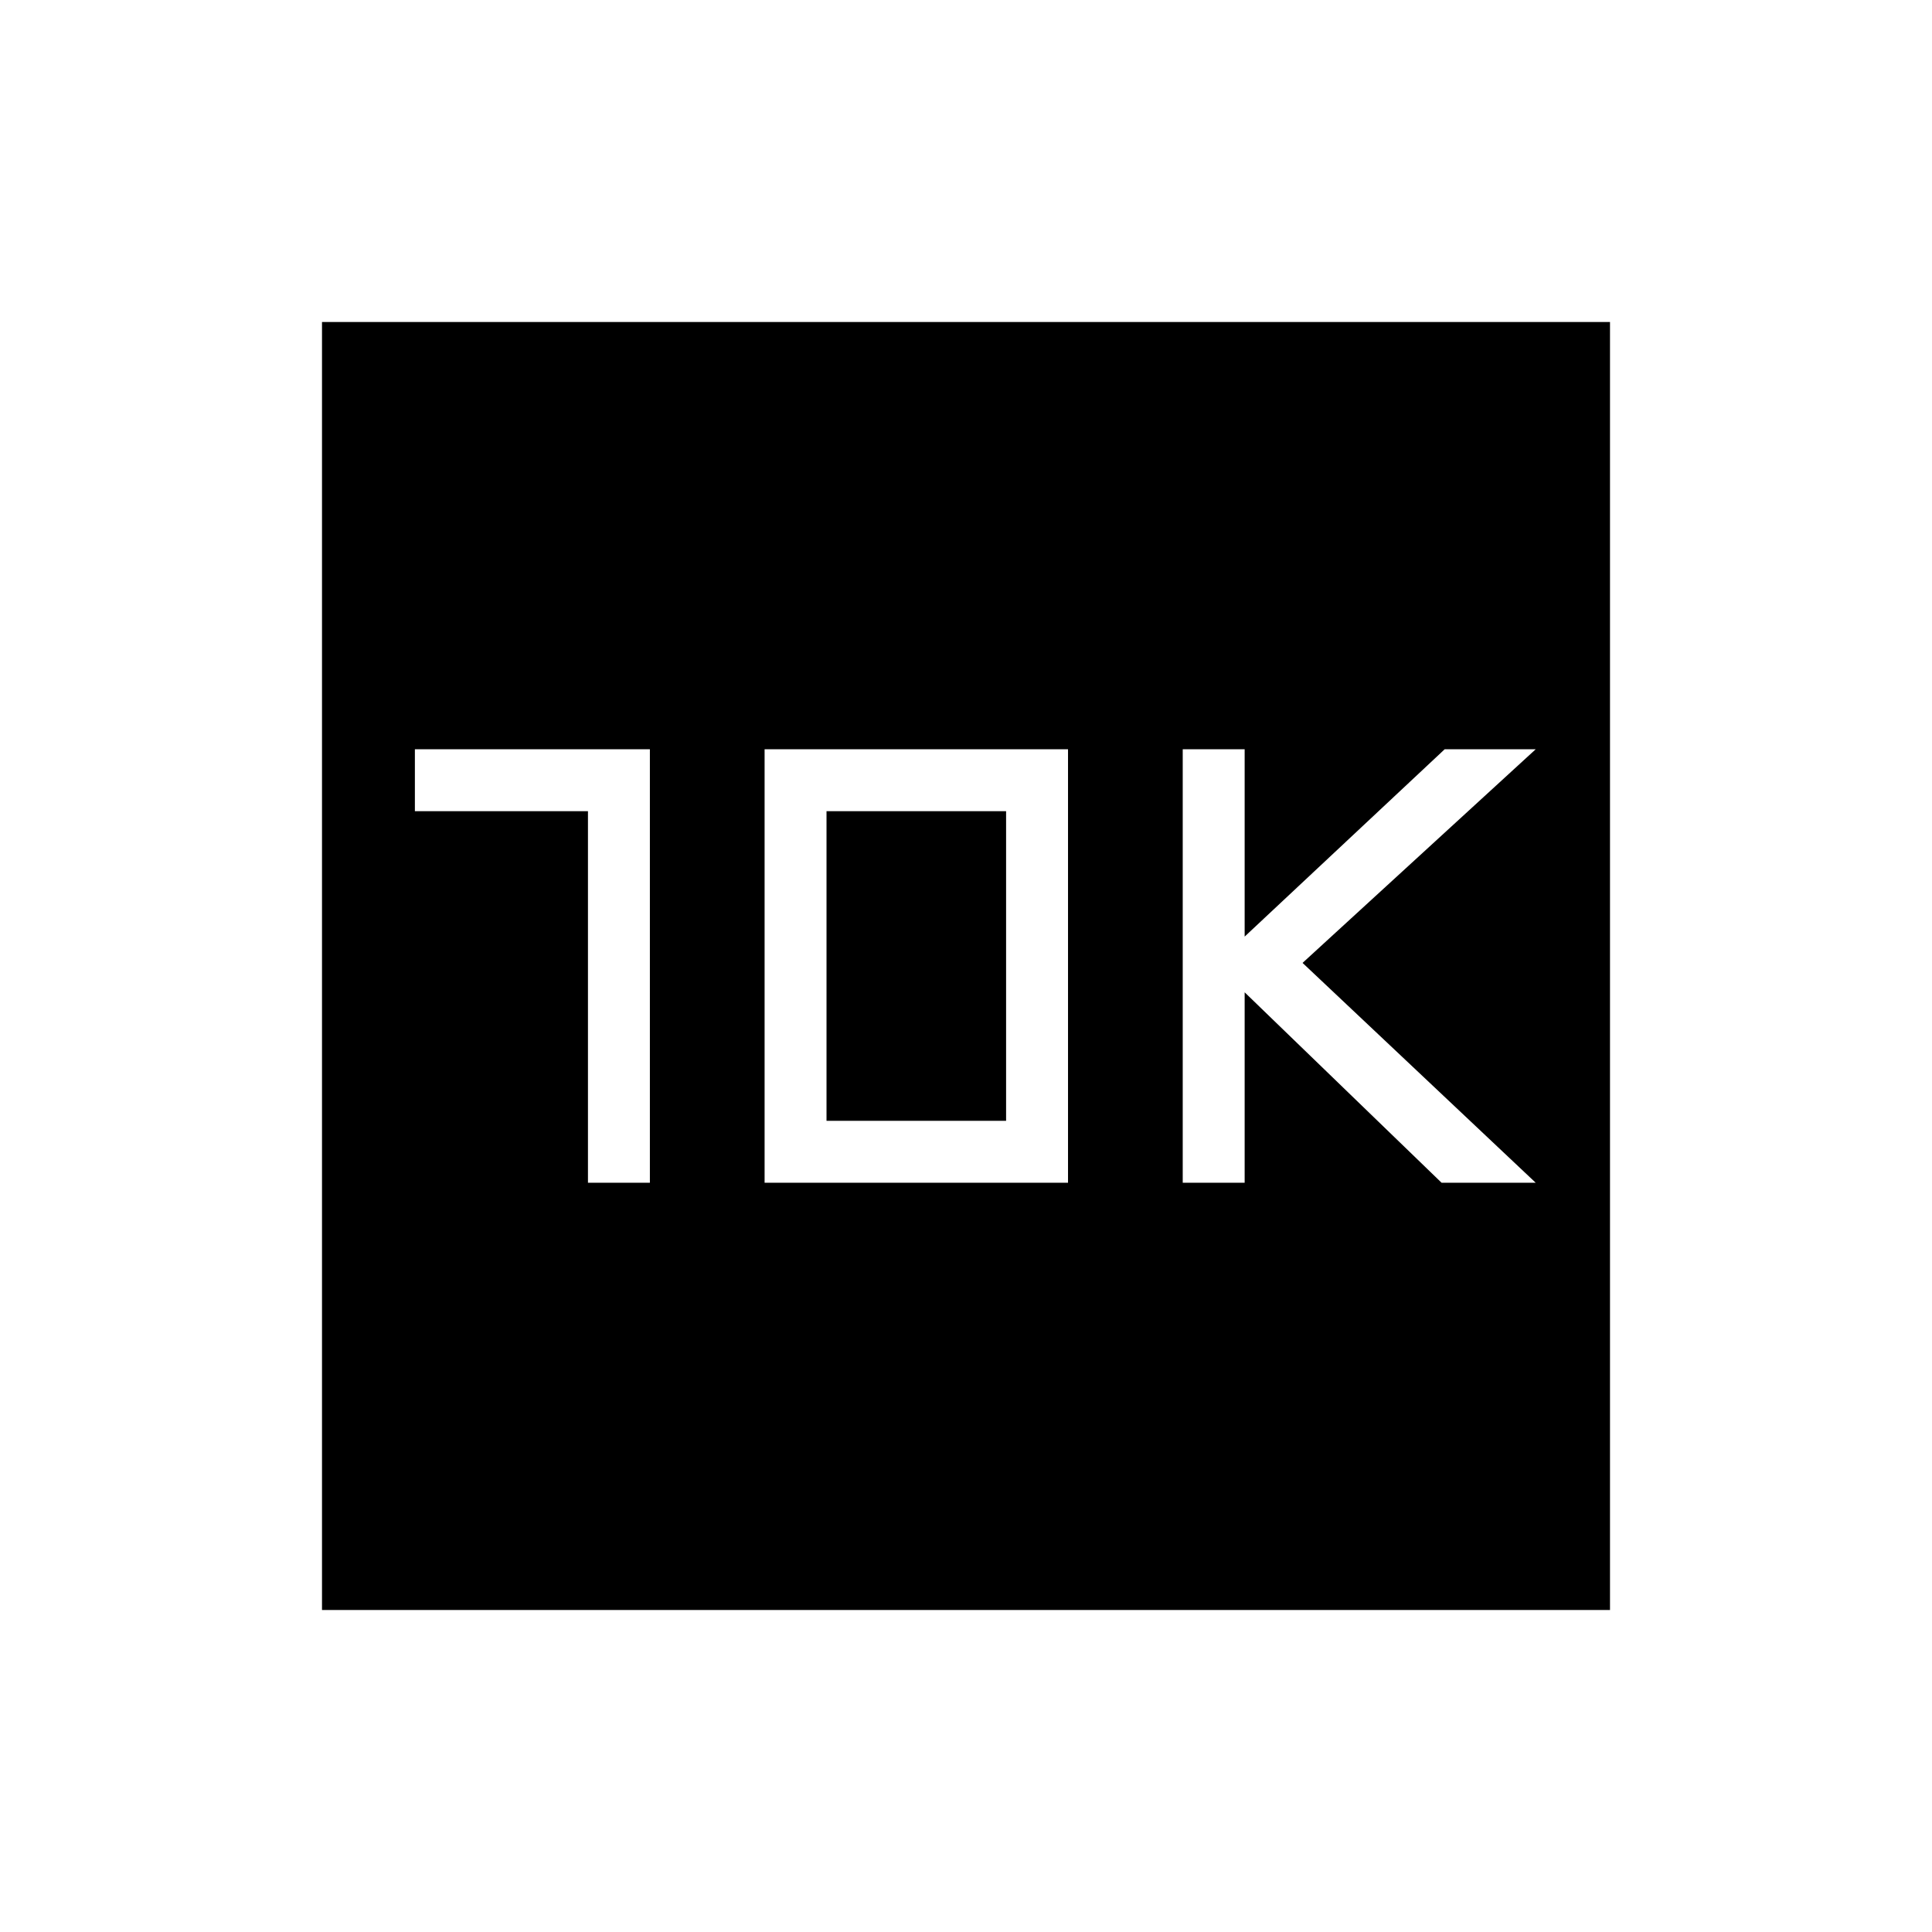 <svg xmlns="http://www.w3.org/2000/svg" width="48" height="48" viewBox="0 96 960 960"><path d="M587.692 683.692h30.77v-94.615l97.846 94.615h46.769l-115.846-109.23 115.846-106.154h-45.231l-99.384 93.077v-93.077h-30.77v215.384Zm-295.538 0h30.769V468.308H206.154v30.769h86v184.615Zm87.769 0h150.769V468.308H379.923v215.384Zm30.769-30.769V499.077h89.231v153.846h-89.231ZM160 896V256h640v640H160Z"/></svg>